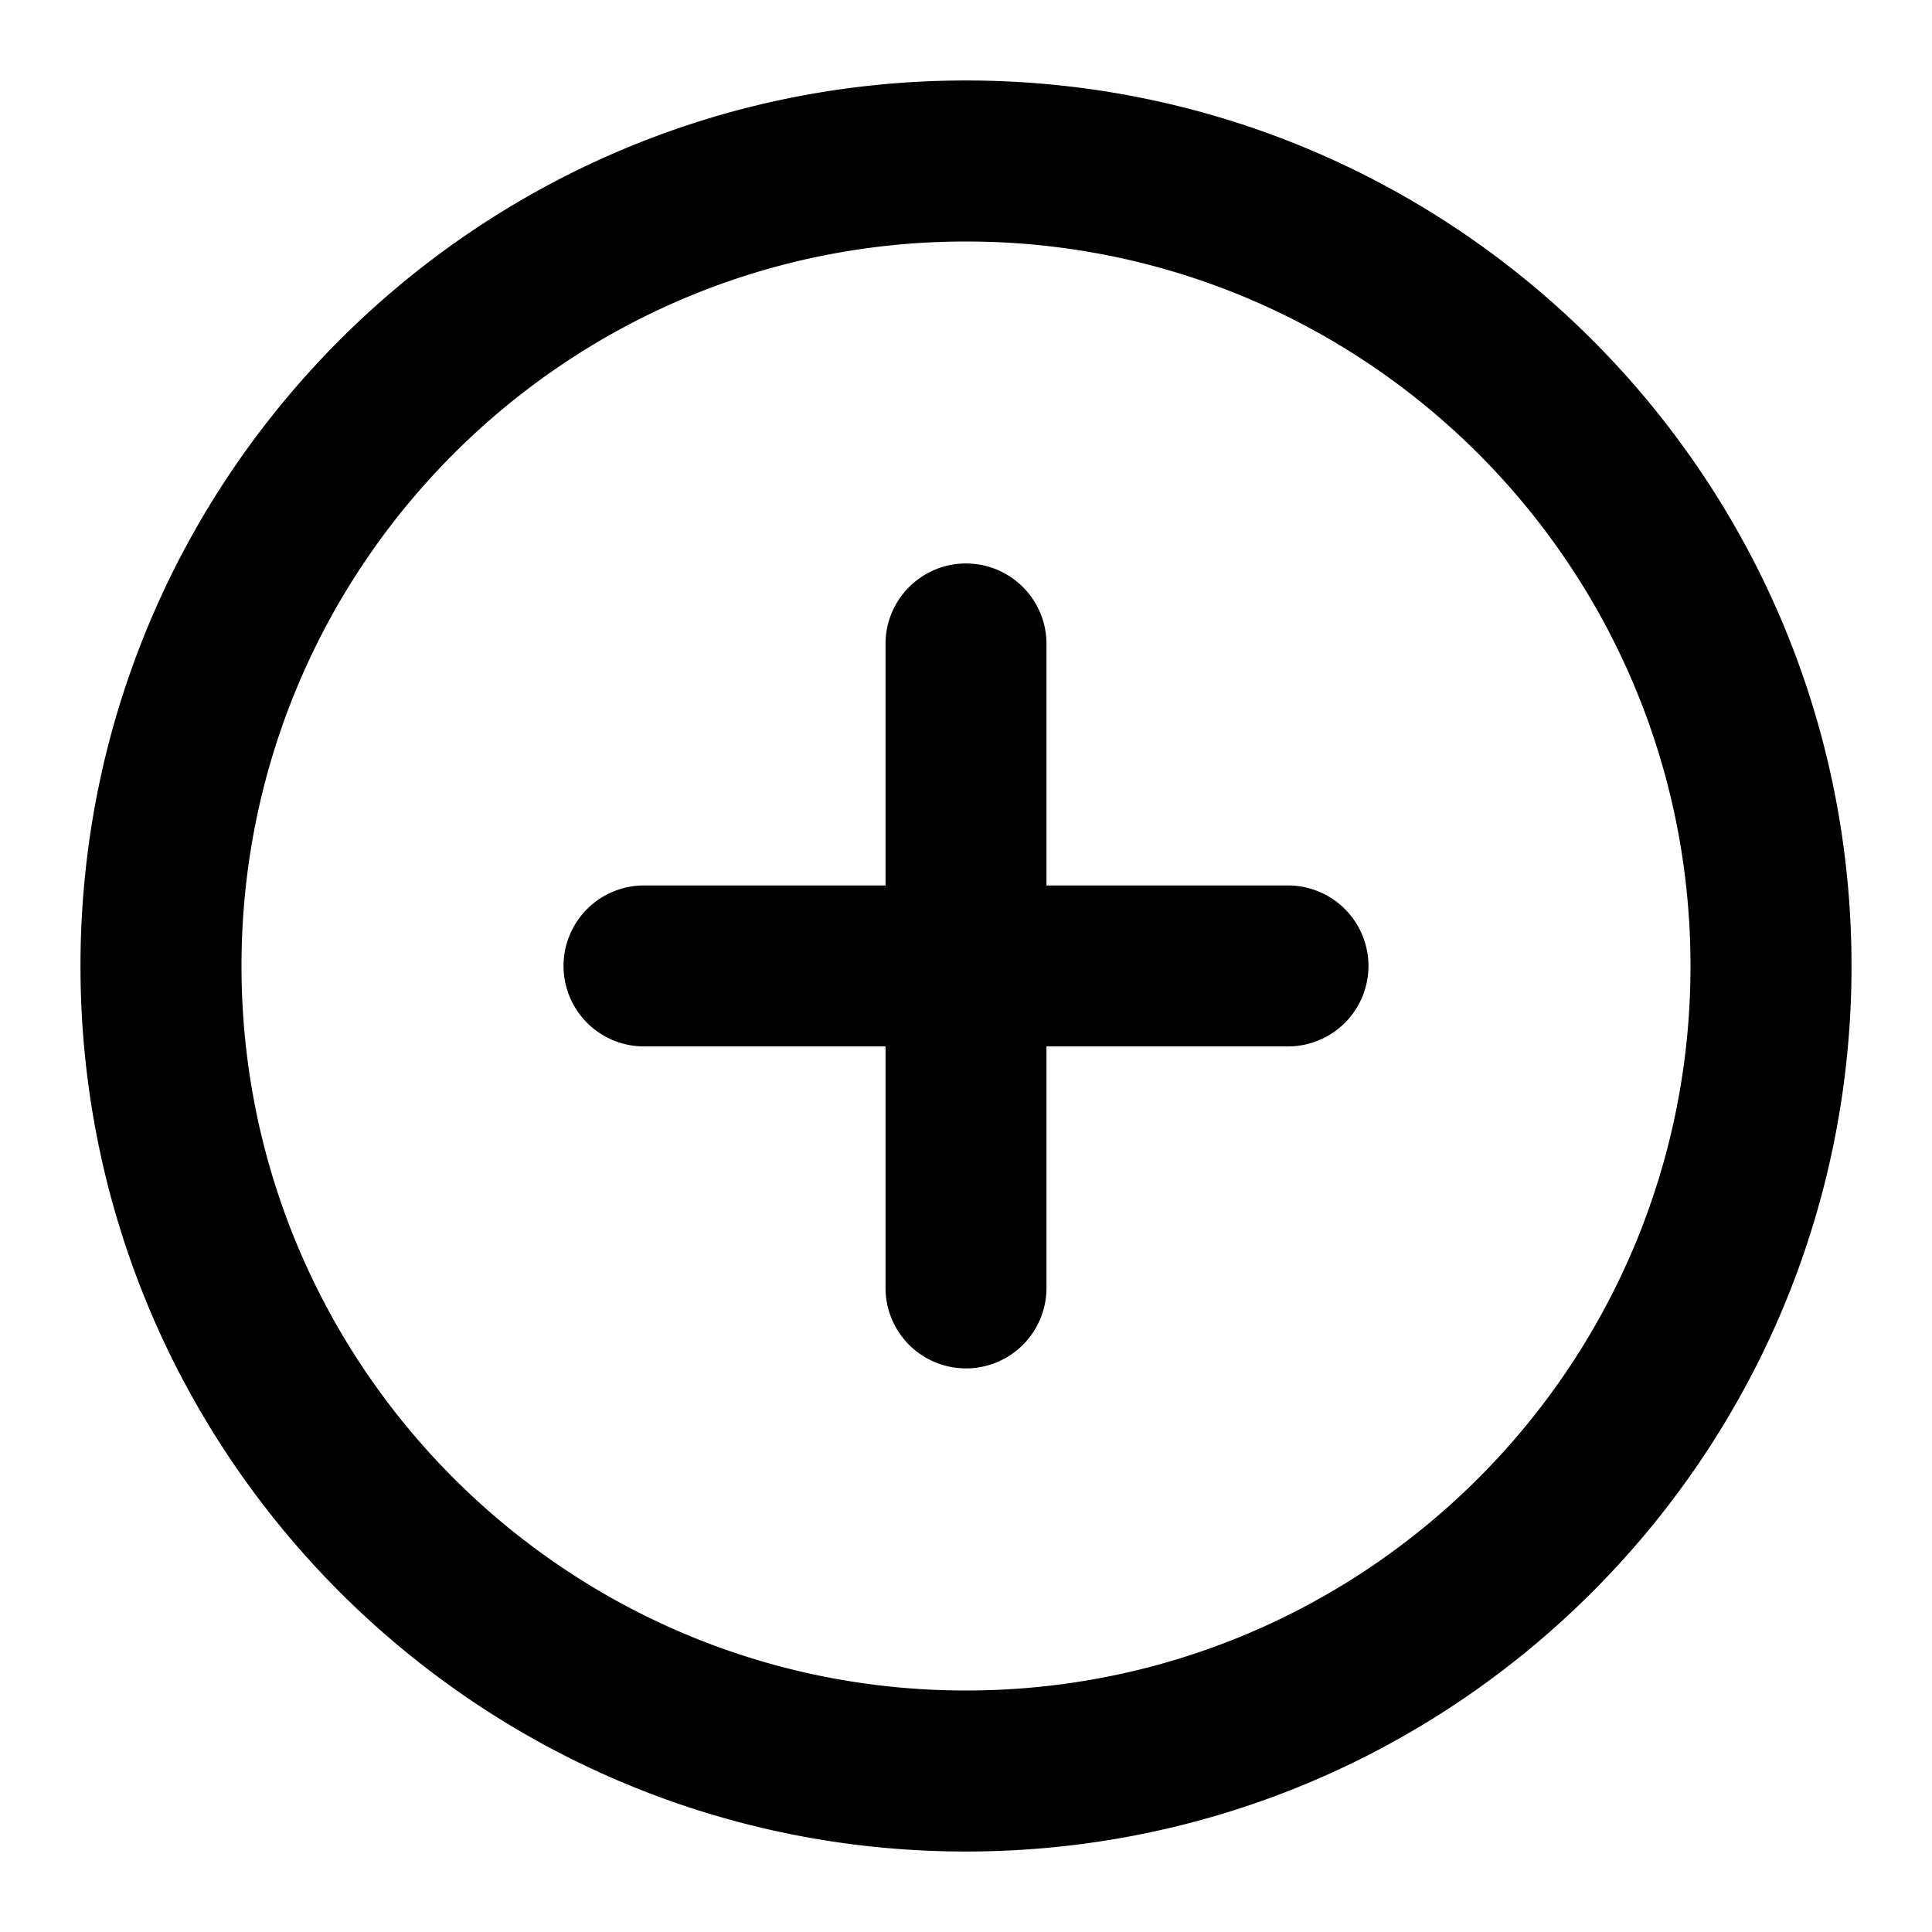 <svg xmlns="http://www.w3.org/2000/svg" viewBox="0 0 32 32"><g fill="currentColor" class="nc-icon-wrapper"><path d="M16 4C9.373 4 4 9.373 4 16s5.373 12 12 12 12-5.373 12-12S22.627 4 16 4zM1.333 16C1.333 7.9 7.899 1.333 16 1.333S30.667 7.899 30.667 16c0 8.1-6.567 14.667-14.667 14.667S1.333 24.1 1.333 16zM16 9.333c.736 0 1.333.597 1.333 1.333v4h4a1.333 1.333 0 0 1 0 2.666h-4v4a1.333 1.333 0 0 1-2.666 0v-4h-4a1.333 1.333 0 0 1 0-2.666h4v-4c0-.736.597-1.333 1.333-1.333z"></path></g></svg>